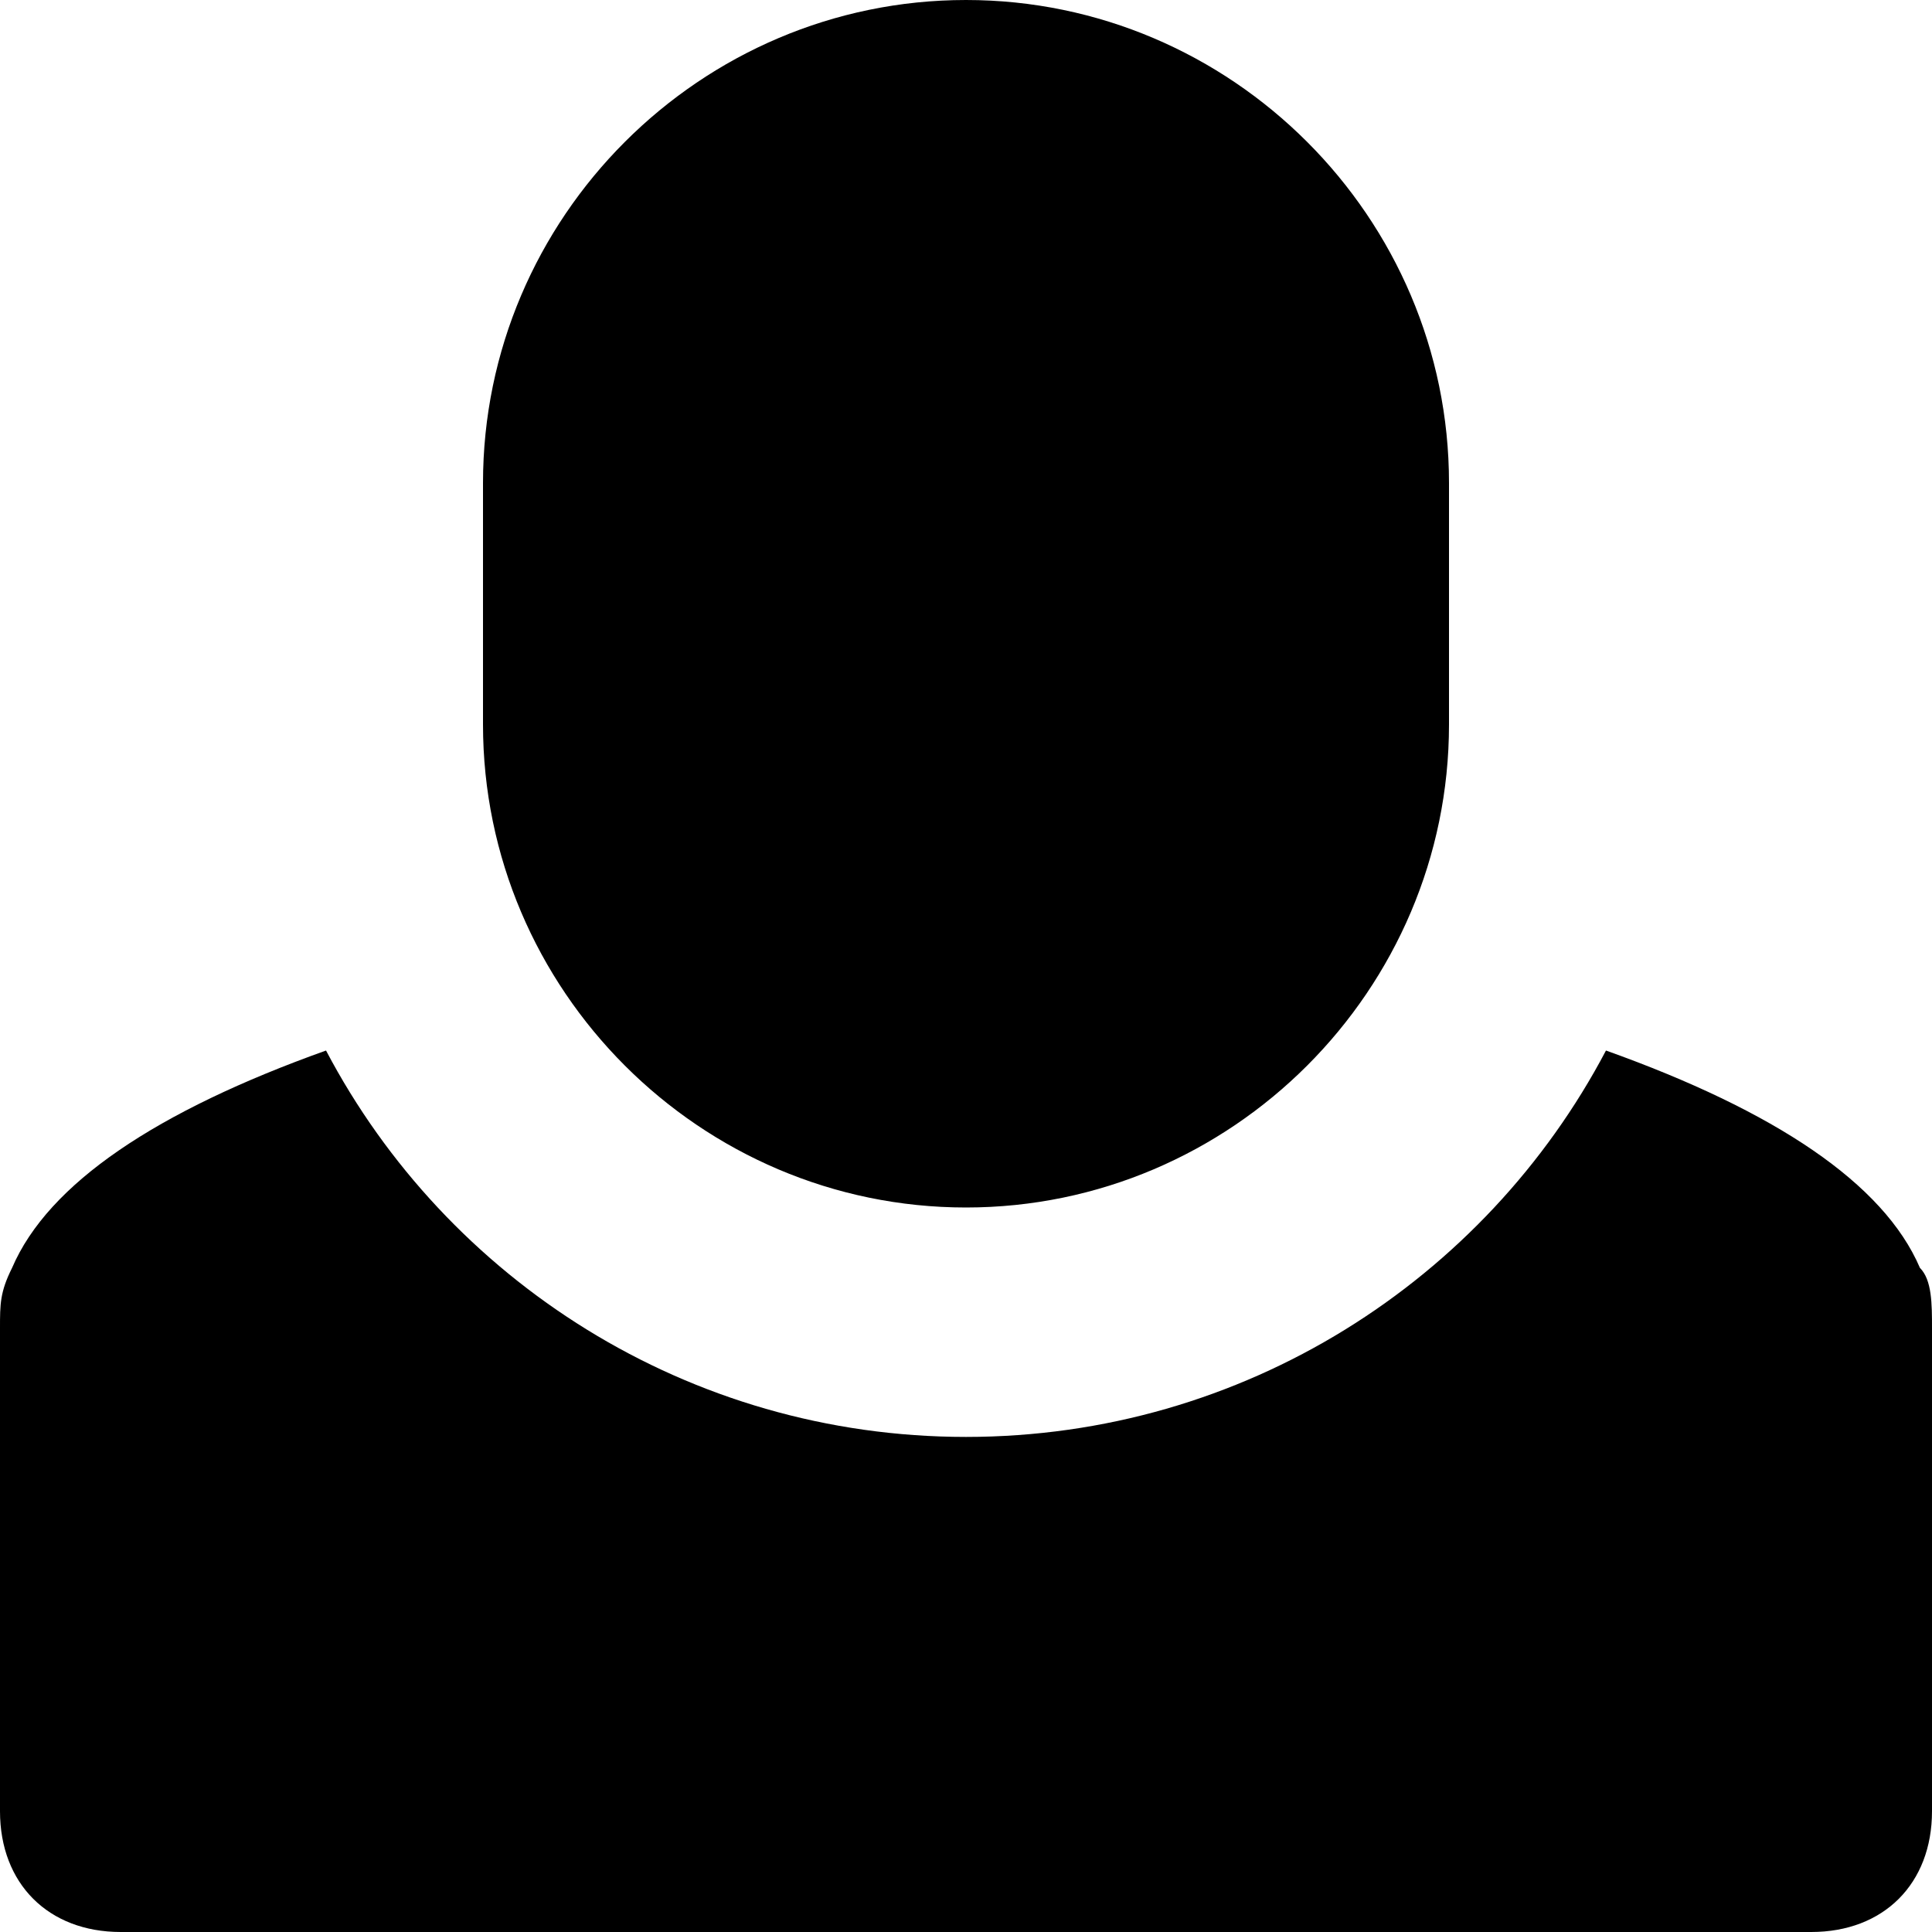 <svg width="16" height="16" viewBox="0 0 16 16" fill="none" xmlns="http://www.w3.org/2000/svg"><g id="i_User"><path id="Vector" d="M15 16H1C0.4 16 0 15.6 0 15V11C0 10.8 -1.52737e-06 10.7 0.1 10.5C0.4 9.8 1.3 9.2 2.7 8.7C3.7 10.6 5.7 11.9 8 11.9C10.3 11.9 12.3 10.6 13.3 8.7C14.7 9.2 15.6 9.8 15.9 10.5C16 10.6 16 10.8 16 11V15C16 15.6 15.6 16 15 16ZM8 10C5.8 10 4 8.2 4 6V4C4 1.8 5.8 0 8 0C10.2 0 12 1.8 12 4V6C12 8.2 10.2 10 8 10Z" fill="black"/></g></svg>